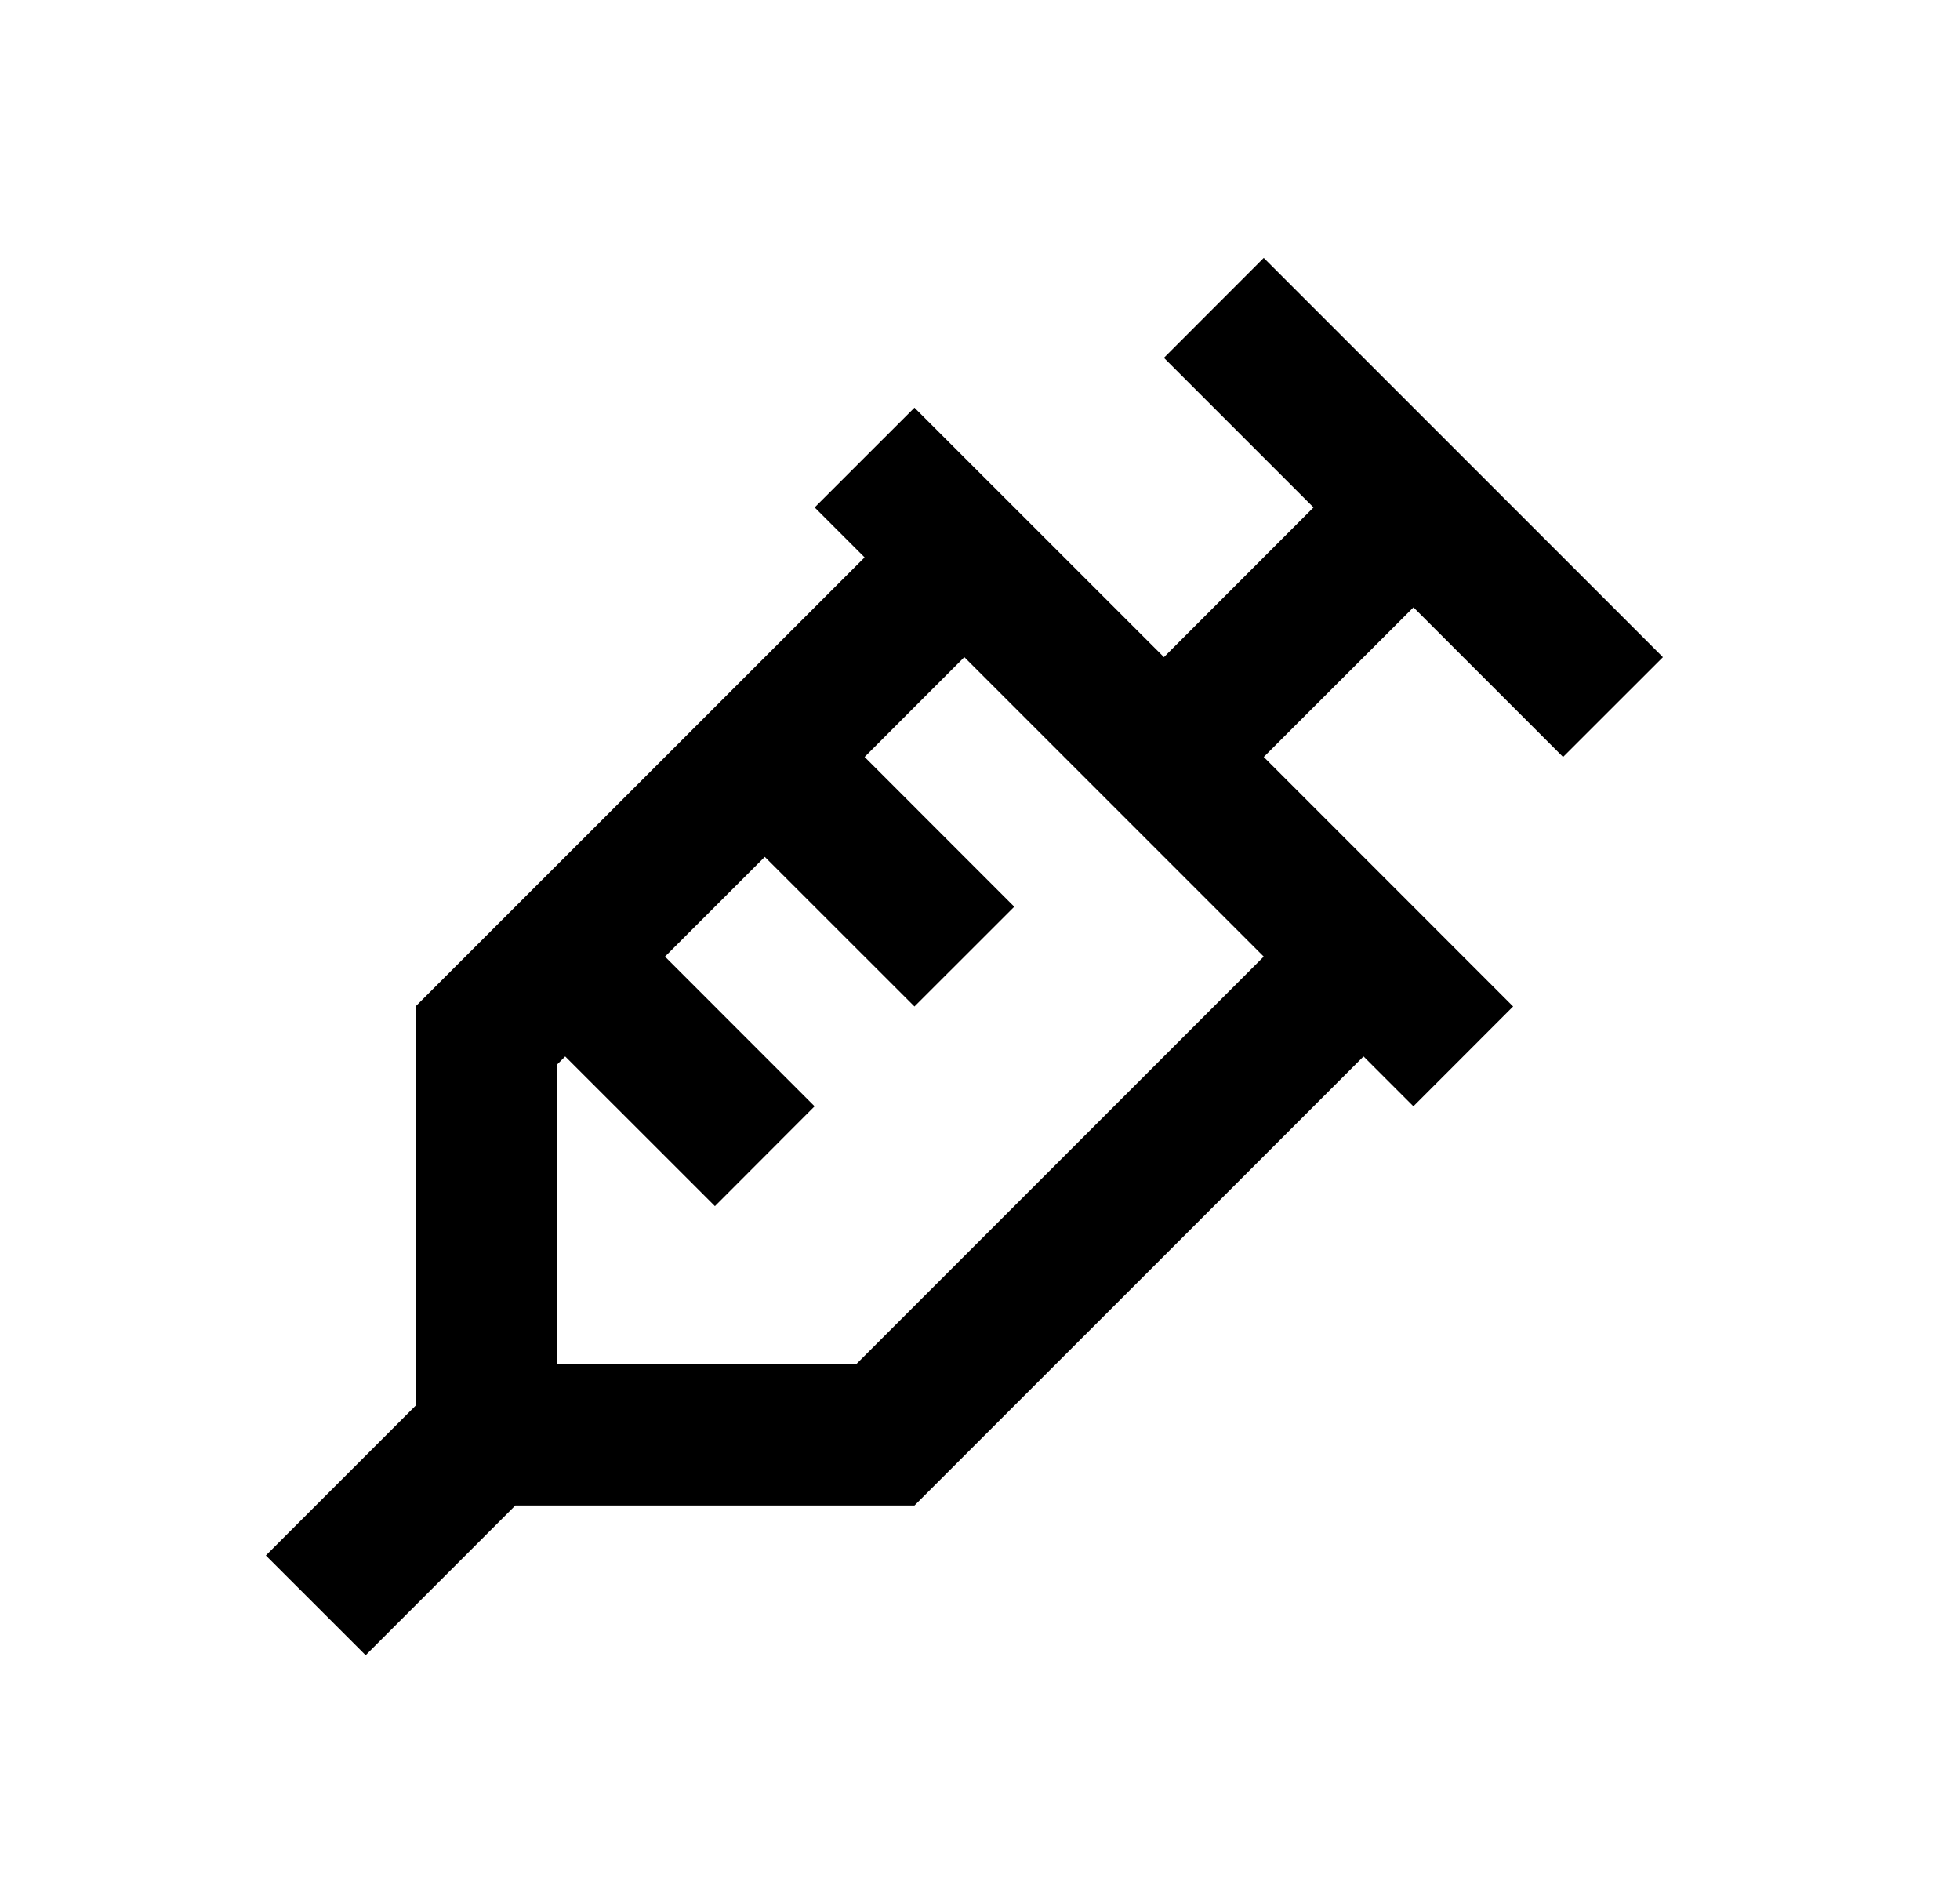 <svg width="25" height="24" viewBox="0 0 25 24" fill="none" xmlns="http://www.w3.org/2000/svg">
<path d="M21.21 8.381L19.937 9.653L18.029 7.745L16.119 9.653L19.3 12.835L18.028 14.108L17.392 13.472L11.664 19.199H6.573L4.664 21.108L3.391 19.836L5.3 17.927V12.835L11.028 7.108L10.391 6.471L11.664 5.199L14.846 8.38L16.754 6.471L14.846 4.563L16.119 3.289L21.21 8.38V8.381ZM16.119 12.199L12.3 8.38L11.028 9.653L12.937 11.563L11.664 12.835L9.755 10.927L8.482 12.199L10.39 14.108L9.119 15.381L7.209 13.472L7.1 13.581V17.399H10.919L16.119 12.199Z" fill="#0A0D14" style="fill:#0A0D14;fill:color(display-p3 0.039 0.051 0.078);fill-opacity:1;"/>
</svg>
